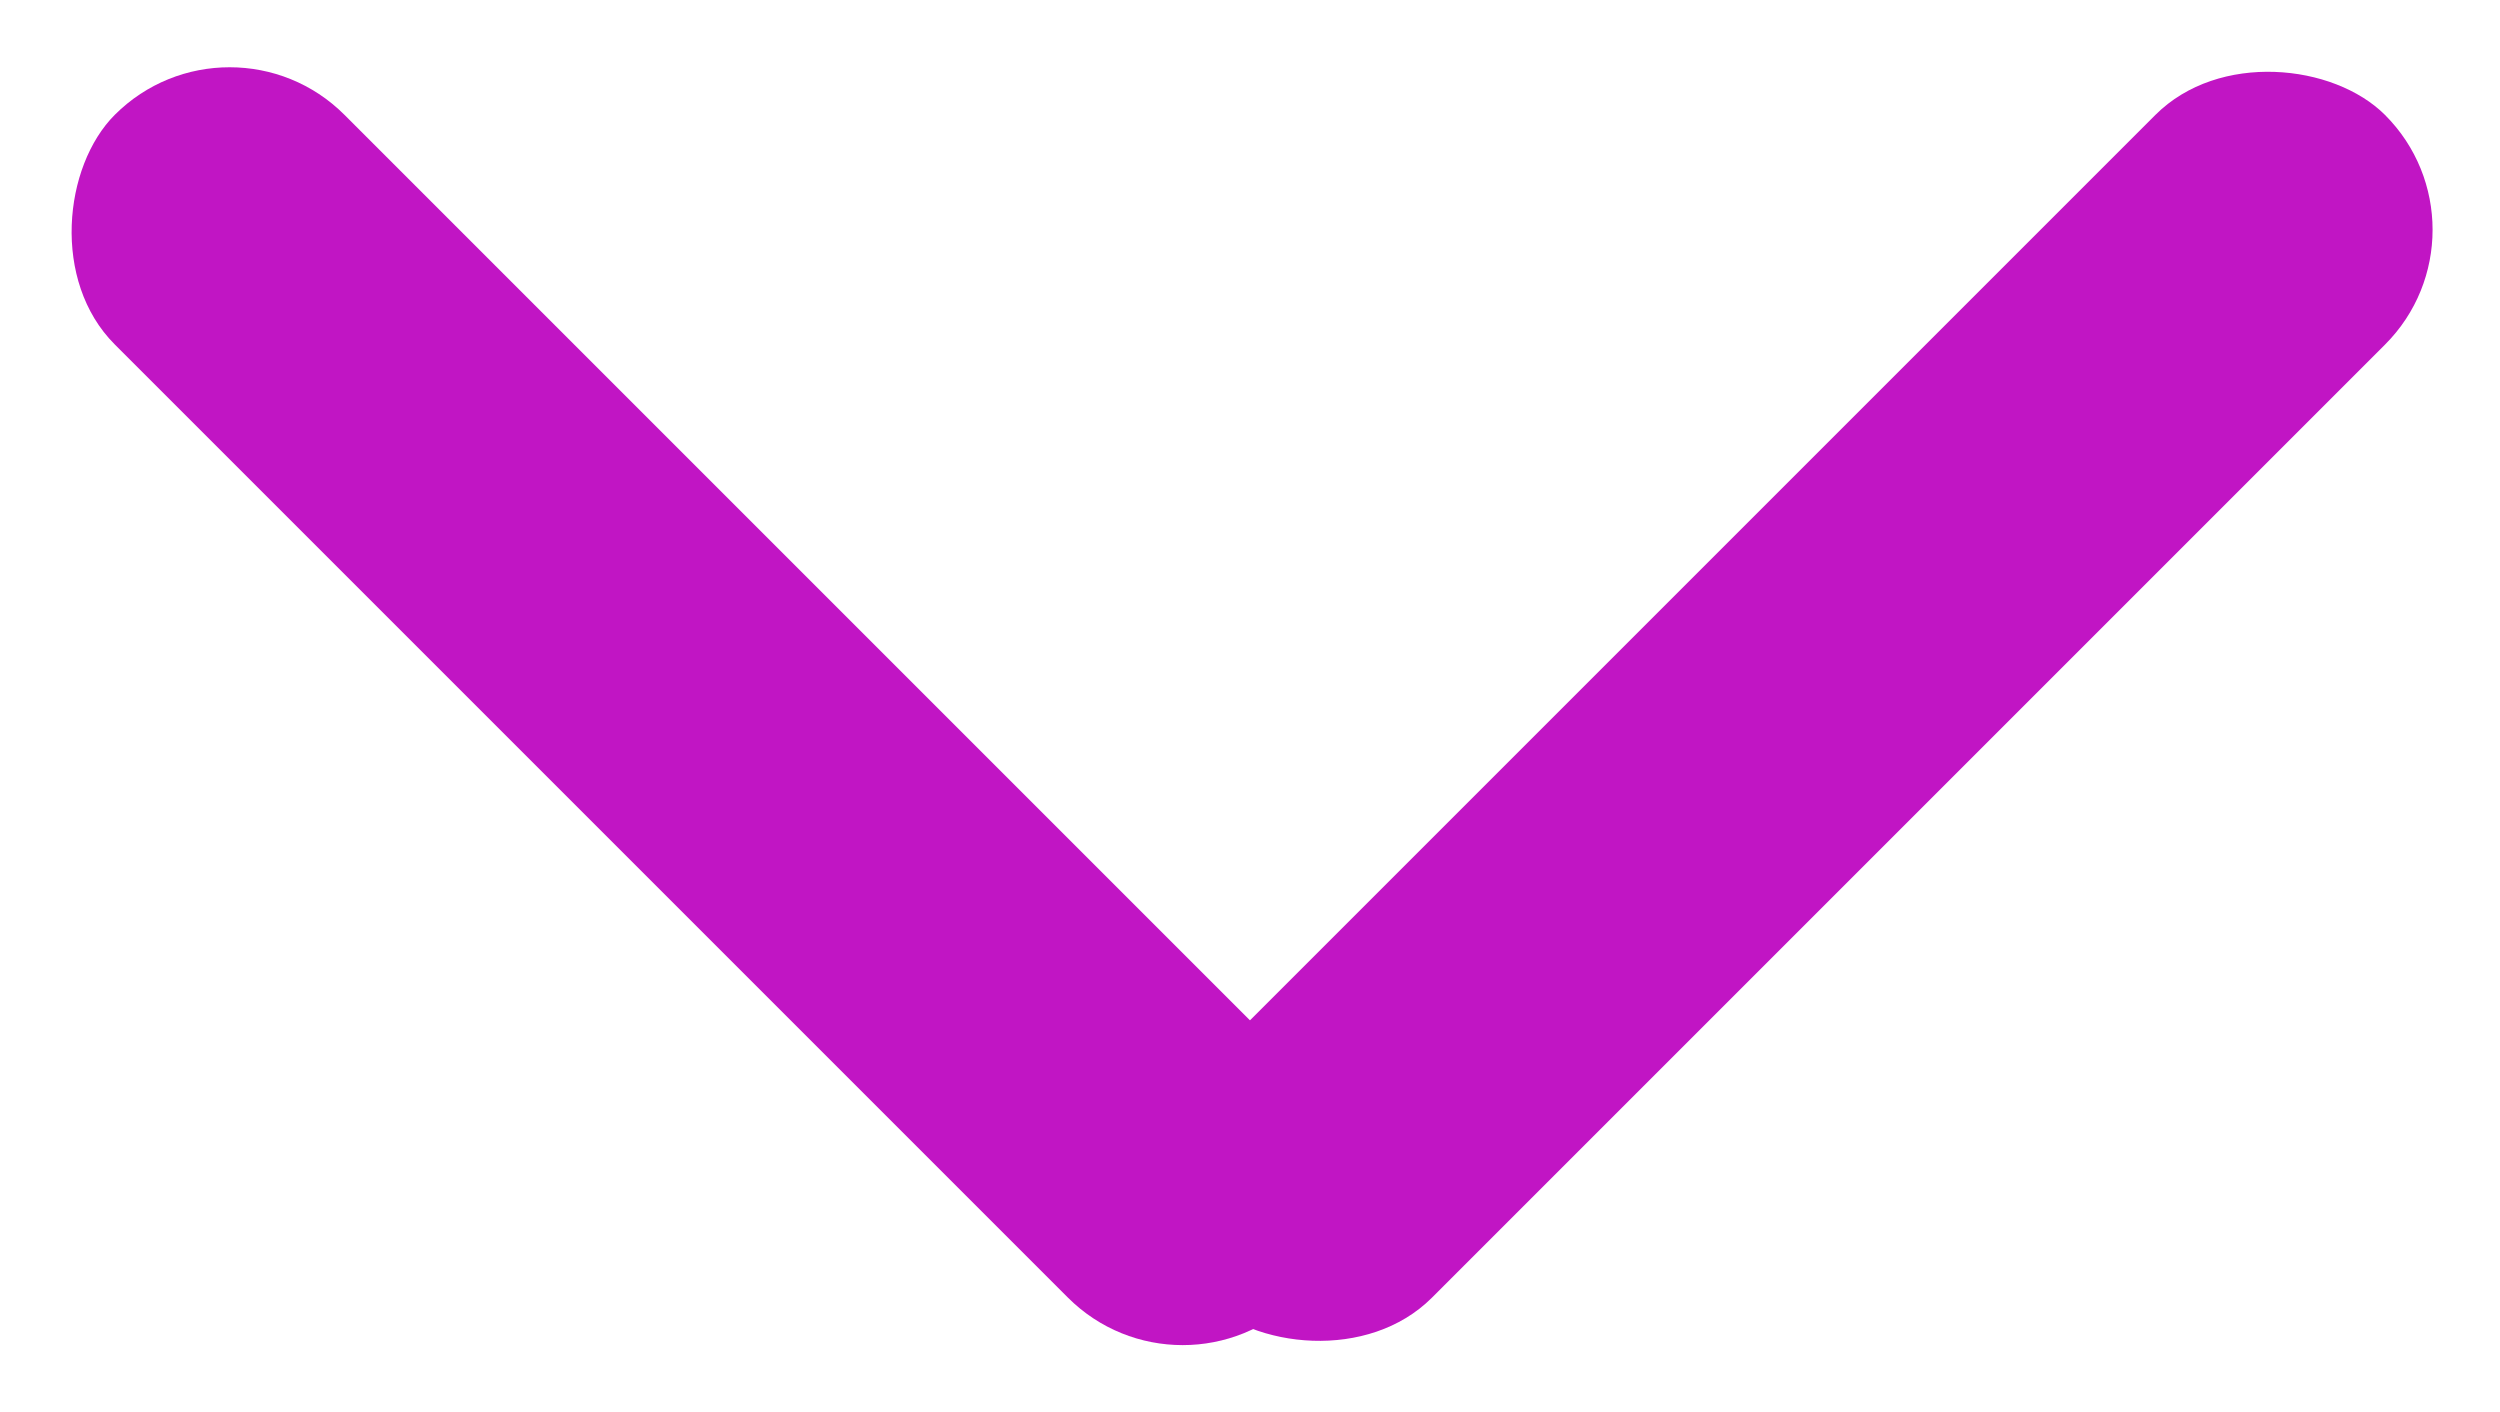 <svg xmlns="http://www.w3.org/2000/svg" width="15.395" height="8.698" viewBox="0 0 15.395 8.698">
  <g id="Grupo_12" data-name="Grupo 12" transform="translate(2746.697 -432.469) rotate(90)">
    <rect id="Retângulo_54" data-name="Retângulo 54" width="10.3" height="2" rx="1" transform="translate(433.884 2731.303) rotate(45)" fill="#c115c4"/>
    <rect id="Retângulo_55" data-name="Retângulo 55" width="10.3" height="2" rx="1" transform="translate(432.469 2745.283) rotate(-45)" fill="#c115c4"/>
  </g>
</svg>
